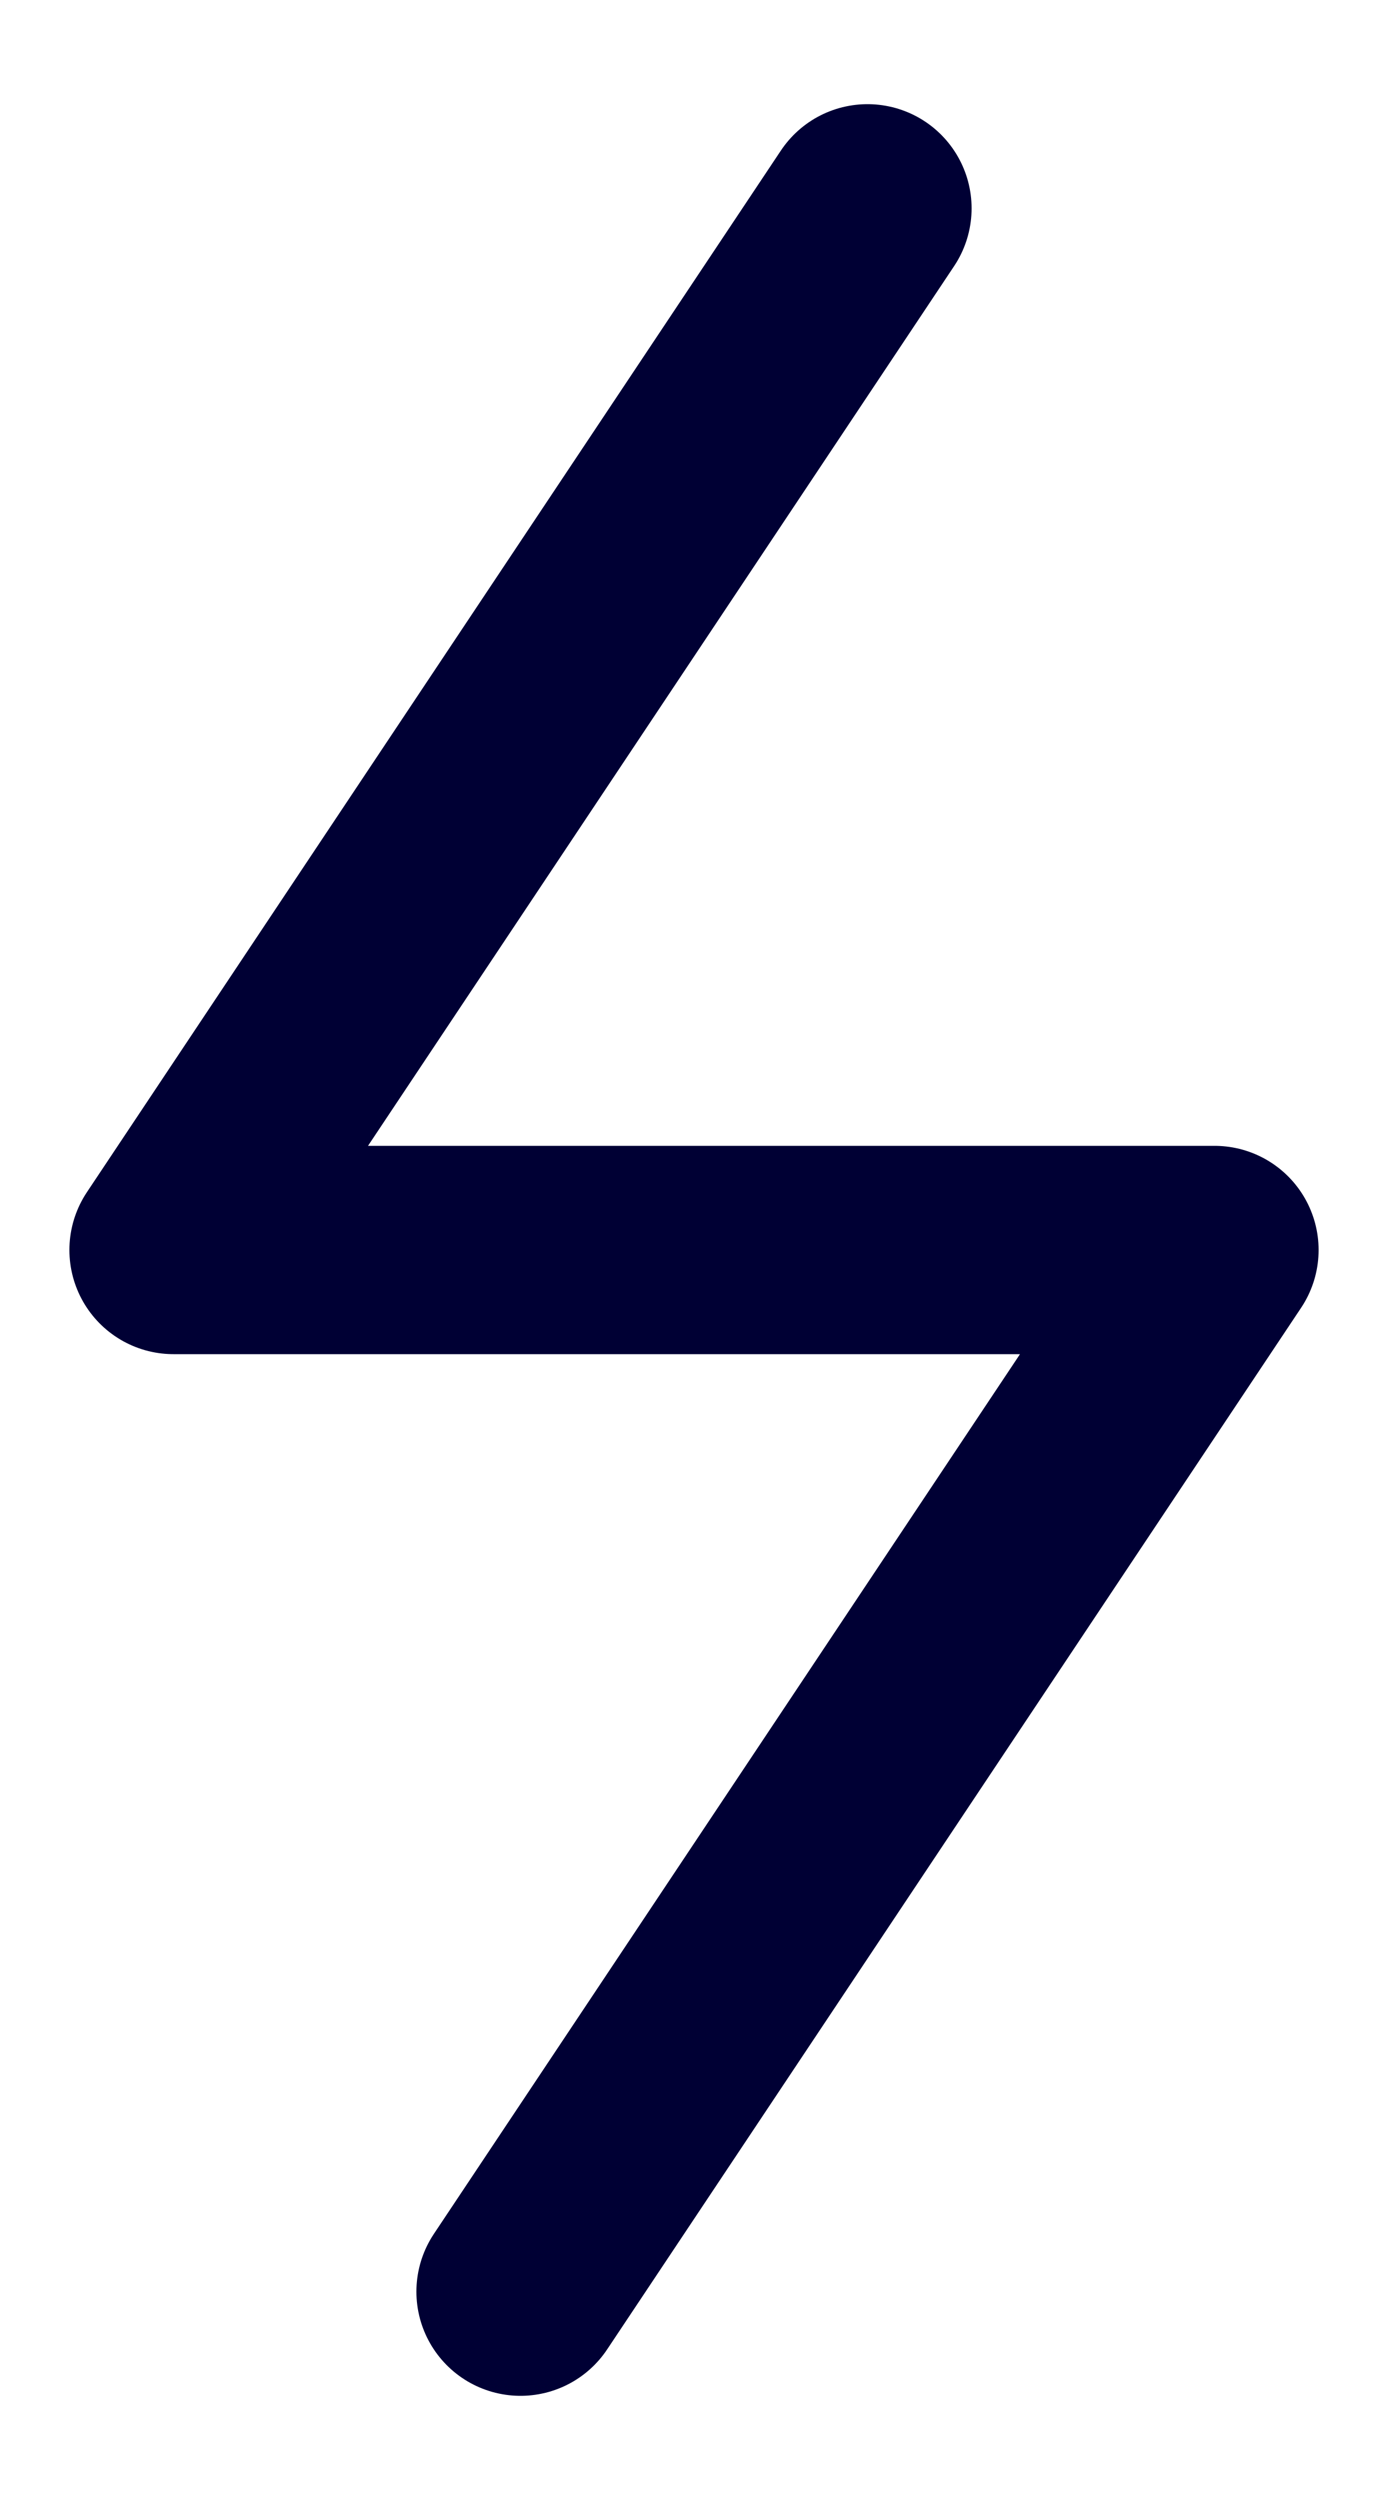 <svg width="10" height="18" viewBox="0 0 10 18" fill="none" xmlns="http://www.w3.org/2000/svg">
<path d="M6.25 1.5L1.25 9H8.75L3.75 16.5" stroke="#000034" stroke-width="1.5" stroke-linecap="round" stroke-linejoin="round"/>
</svg>
